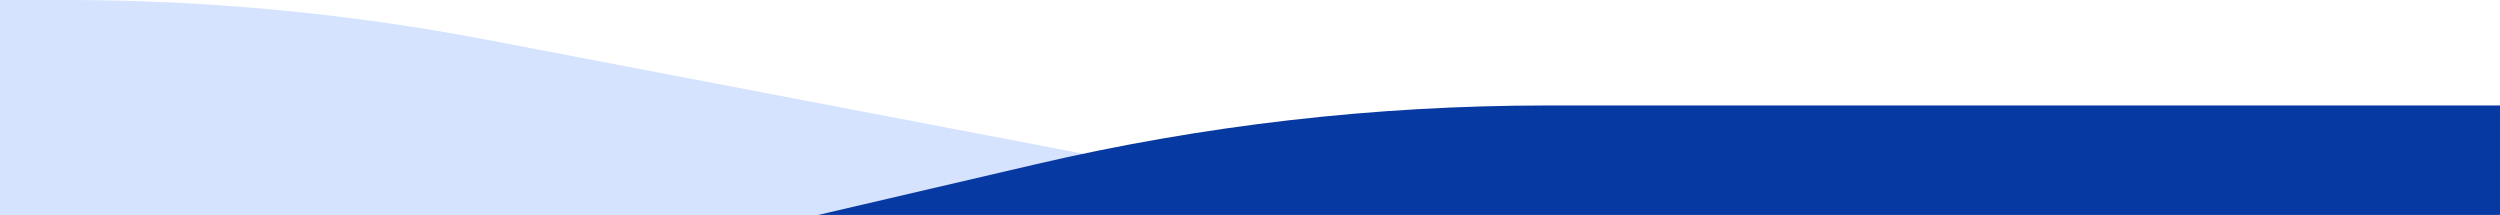 <svg width="1454" height="125" viewBox="0 0 1454 125" fill="none" xmlns="http://www.w3.org/2000/svg">
<path opacity="0.4" d="M778.796 105.72H1096.55V231.405H-683V0H38.3C120.628 0 202.772 7.777 283.637 23.226L653.184 93.828C694.587 101.738 736.644 105.72 778.796 105.72Z" fill="#97B9FF"/>
<path d="M295.909 166.913L-749.989 399.952H1819.87V61.342H899.459C799.642 61.342 700.153 72.774 602.937 95.413L295.909 166.913Z" fill="#0739A3"/>
</svg>
